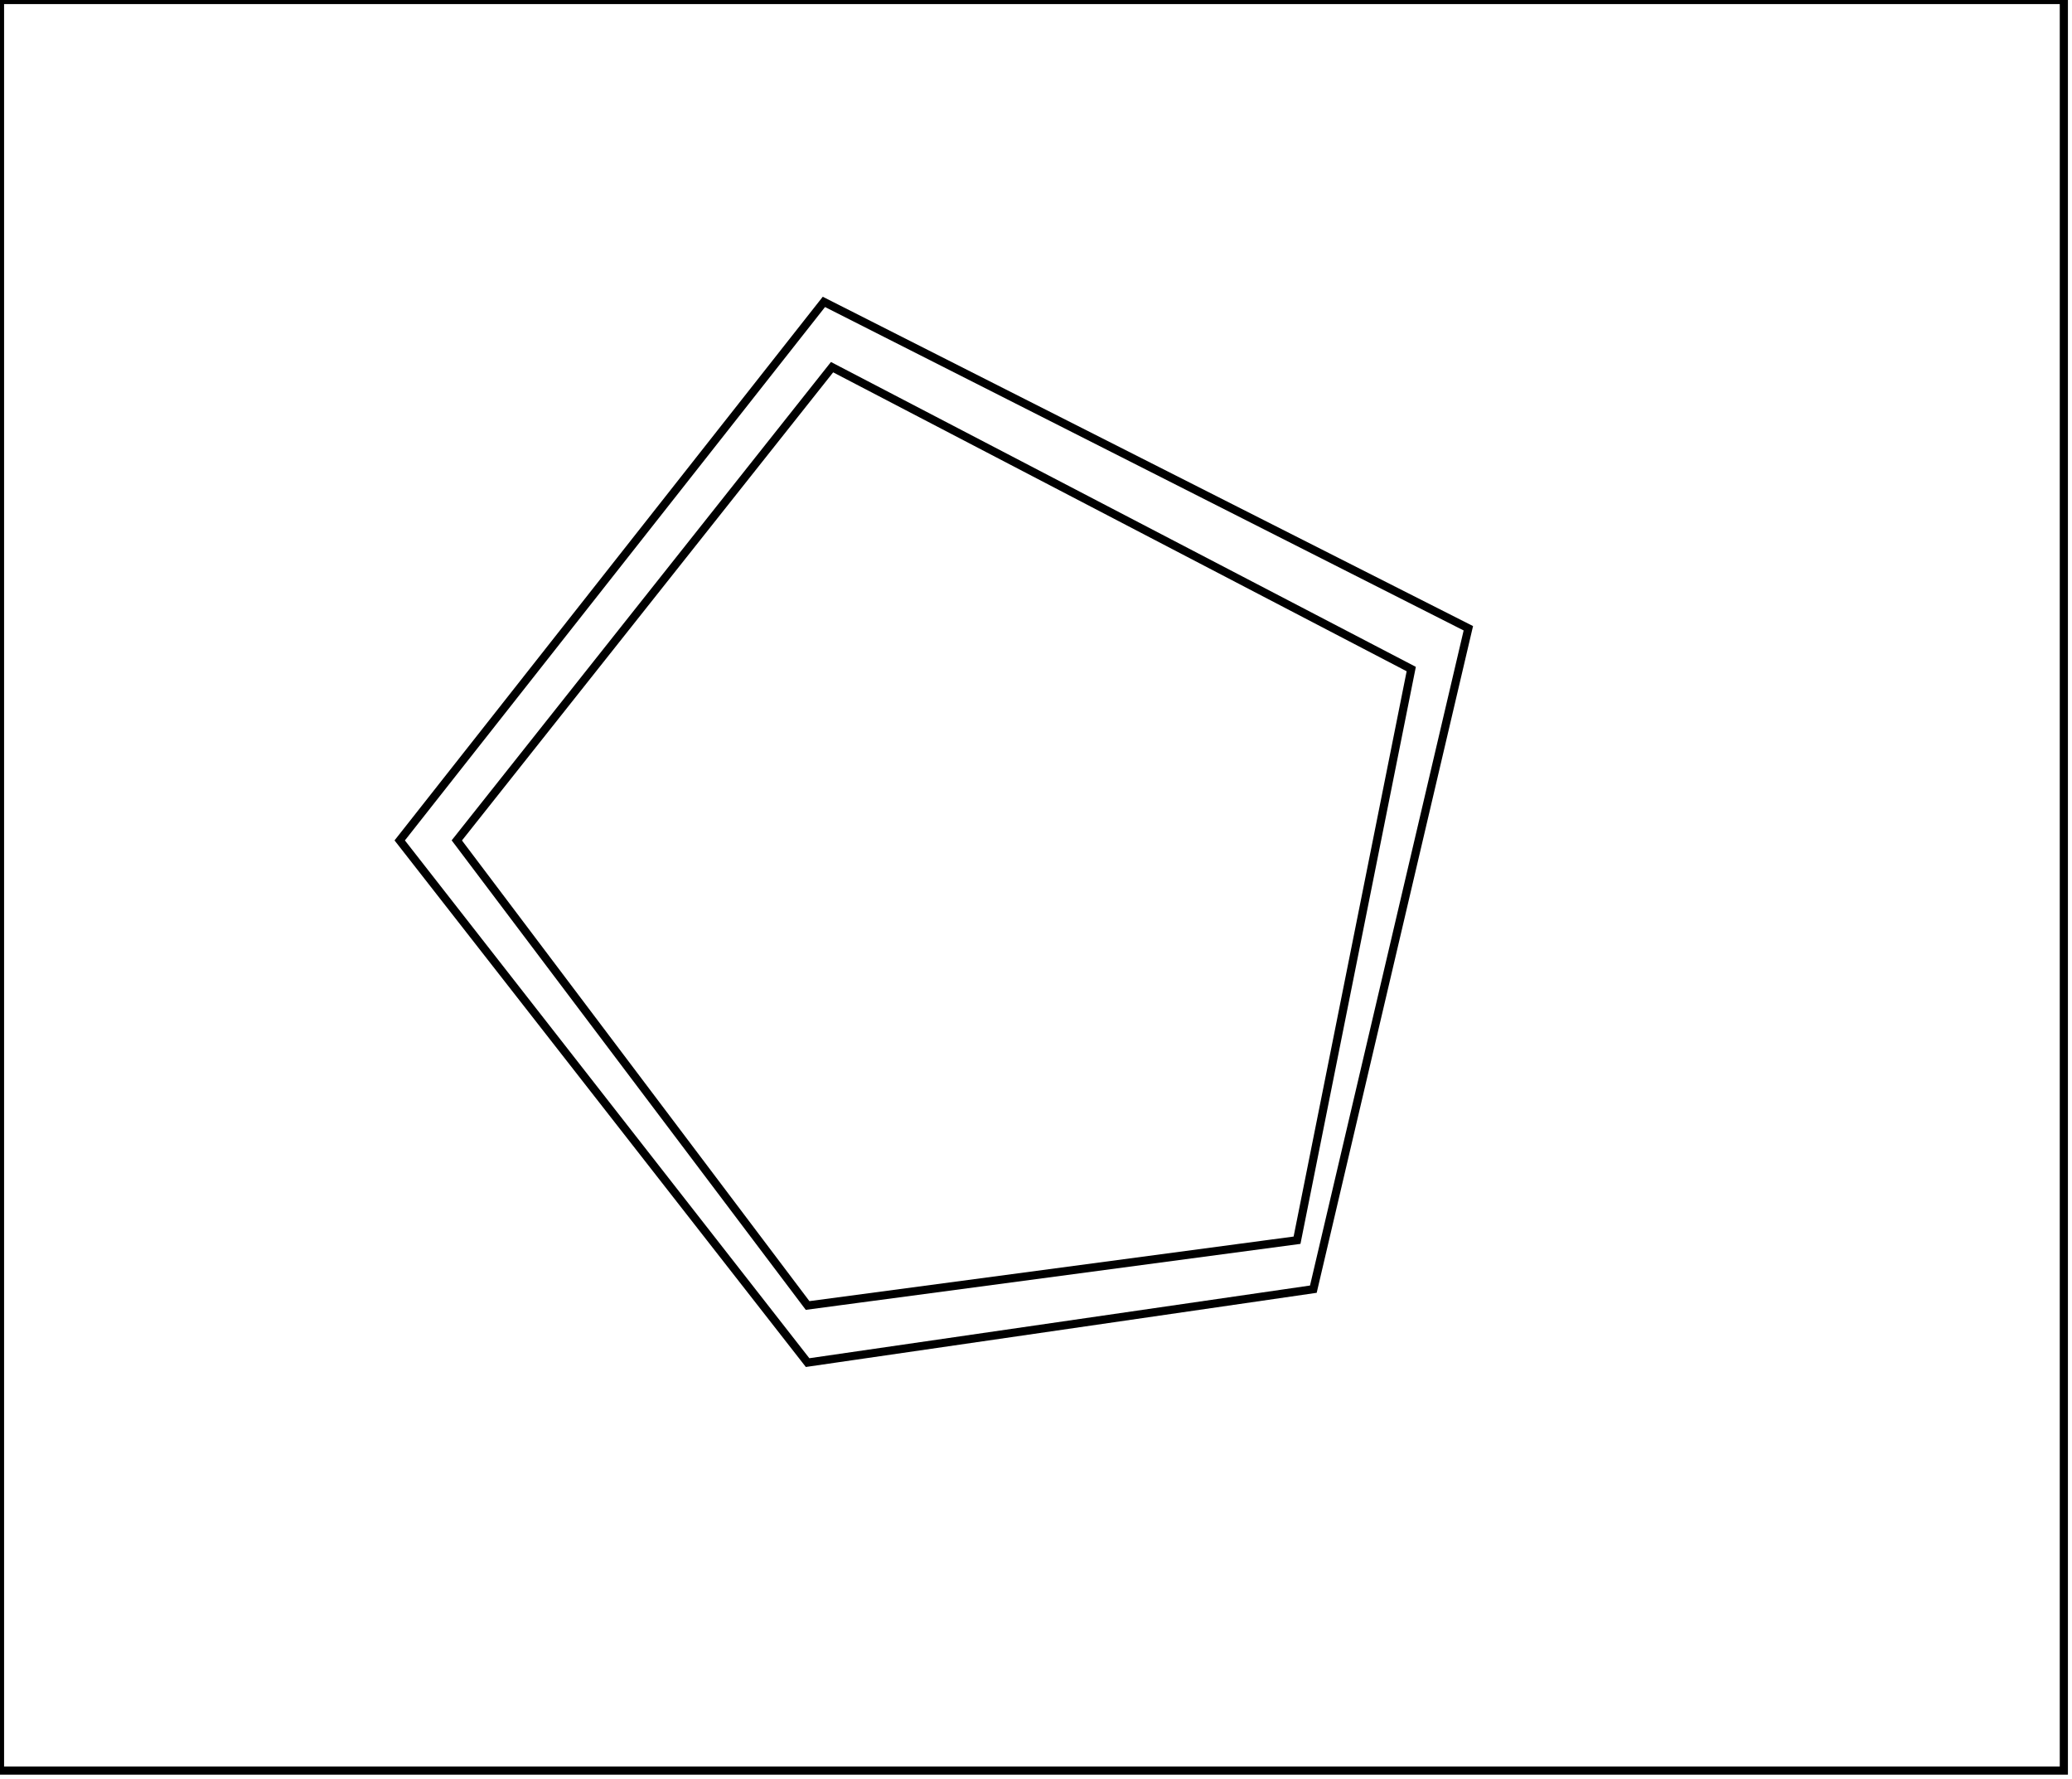 <?xml version="1.0" encoding="utf-8" ?>
<svg baseProfile="full" height="218" version="1.1" width="254" xmlns="http://www.w3.org/2000/svg" xmlns:ev="http://www.w3.org/2001/xml-events" xmlns:xlink="http://www.w3.org/1999/xlink"><defs /><rect fill="white" height="218" width="254" x="0" y="0" /><path d="M 102,45 L 56,103 L 99,160 L 159,152 L 173,82 Z" fill="none" stroke="black" stroke-width="1" /><path d="M 101,37 L 180,77 L 161,158 L 99,167 L 49,103 Z" fill="none" stroke="black" stroke-width="1" /><path d="M 0,0 L 0,217 L 253,217 L 253,0 Z" fill="none" stroke="black" stroke-width="1" /></svg>